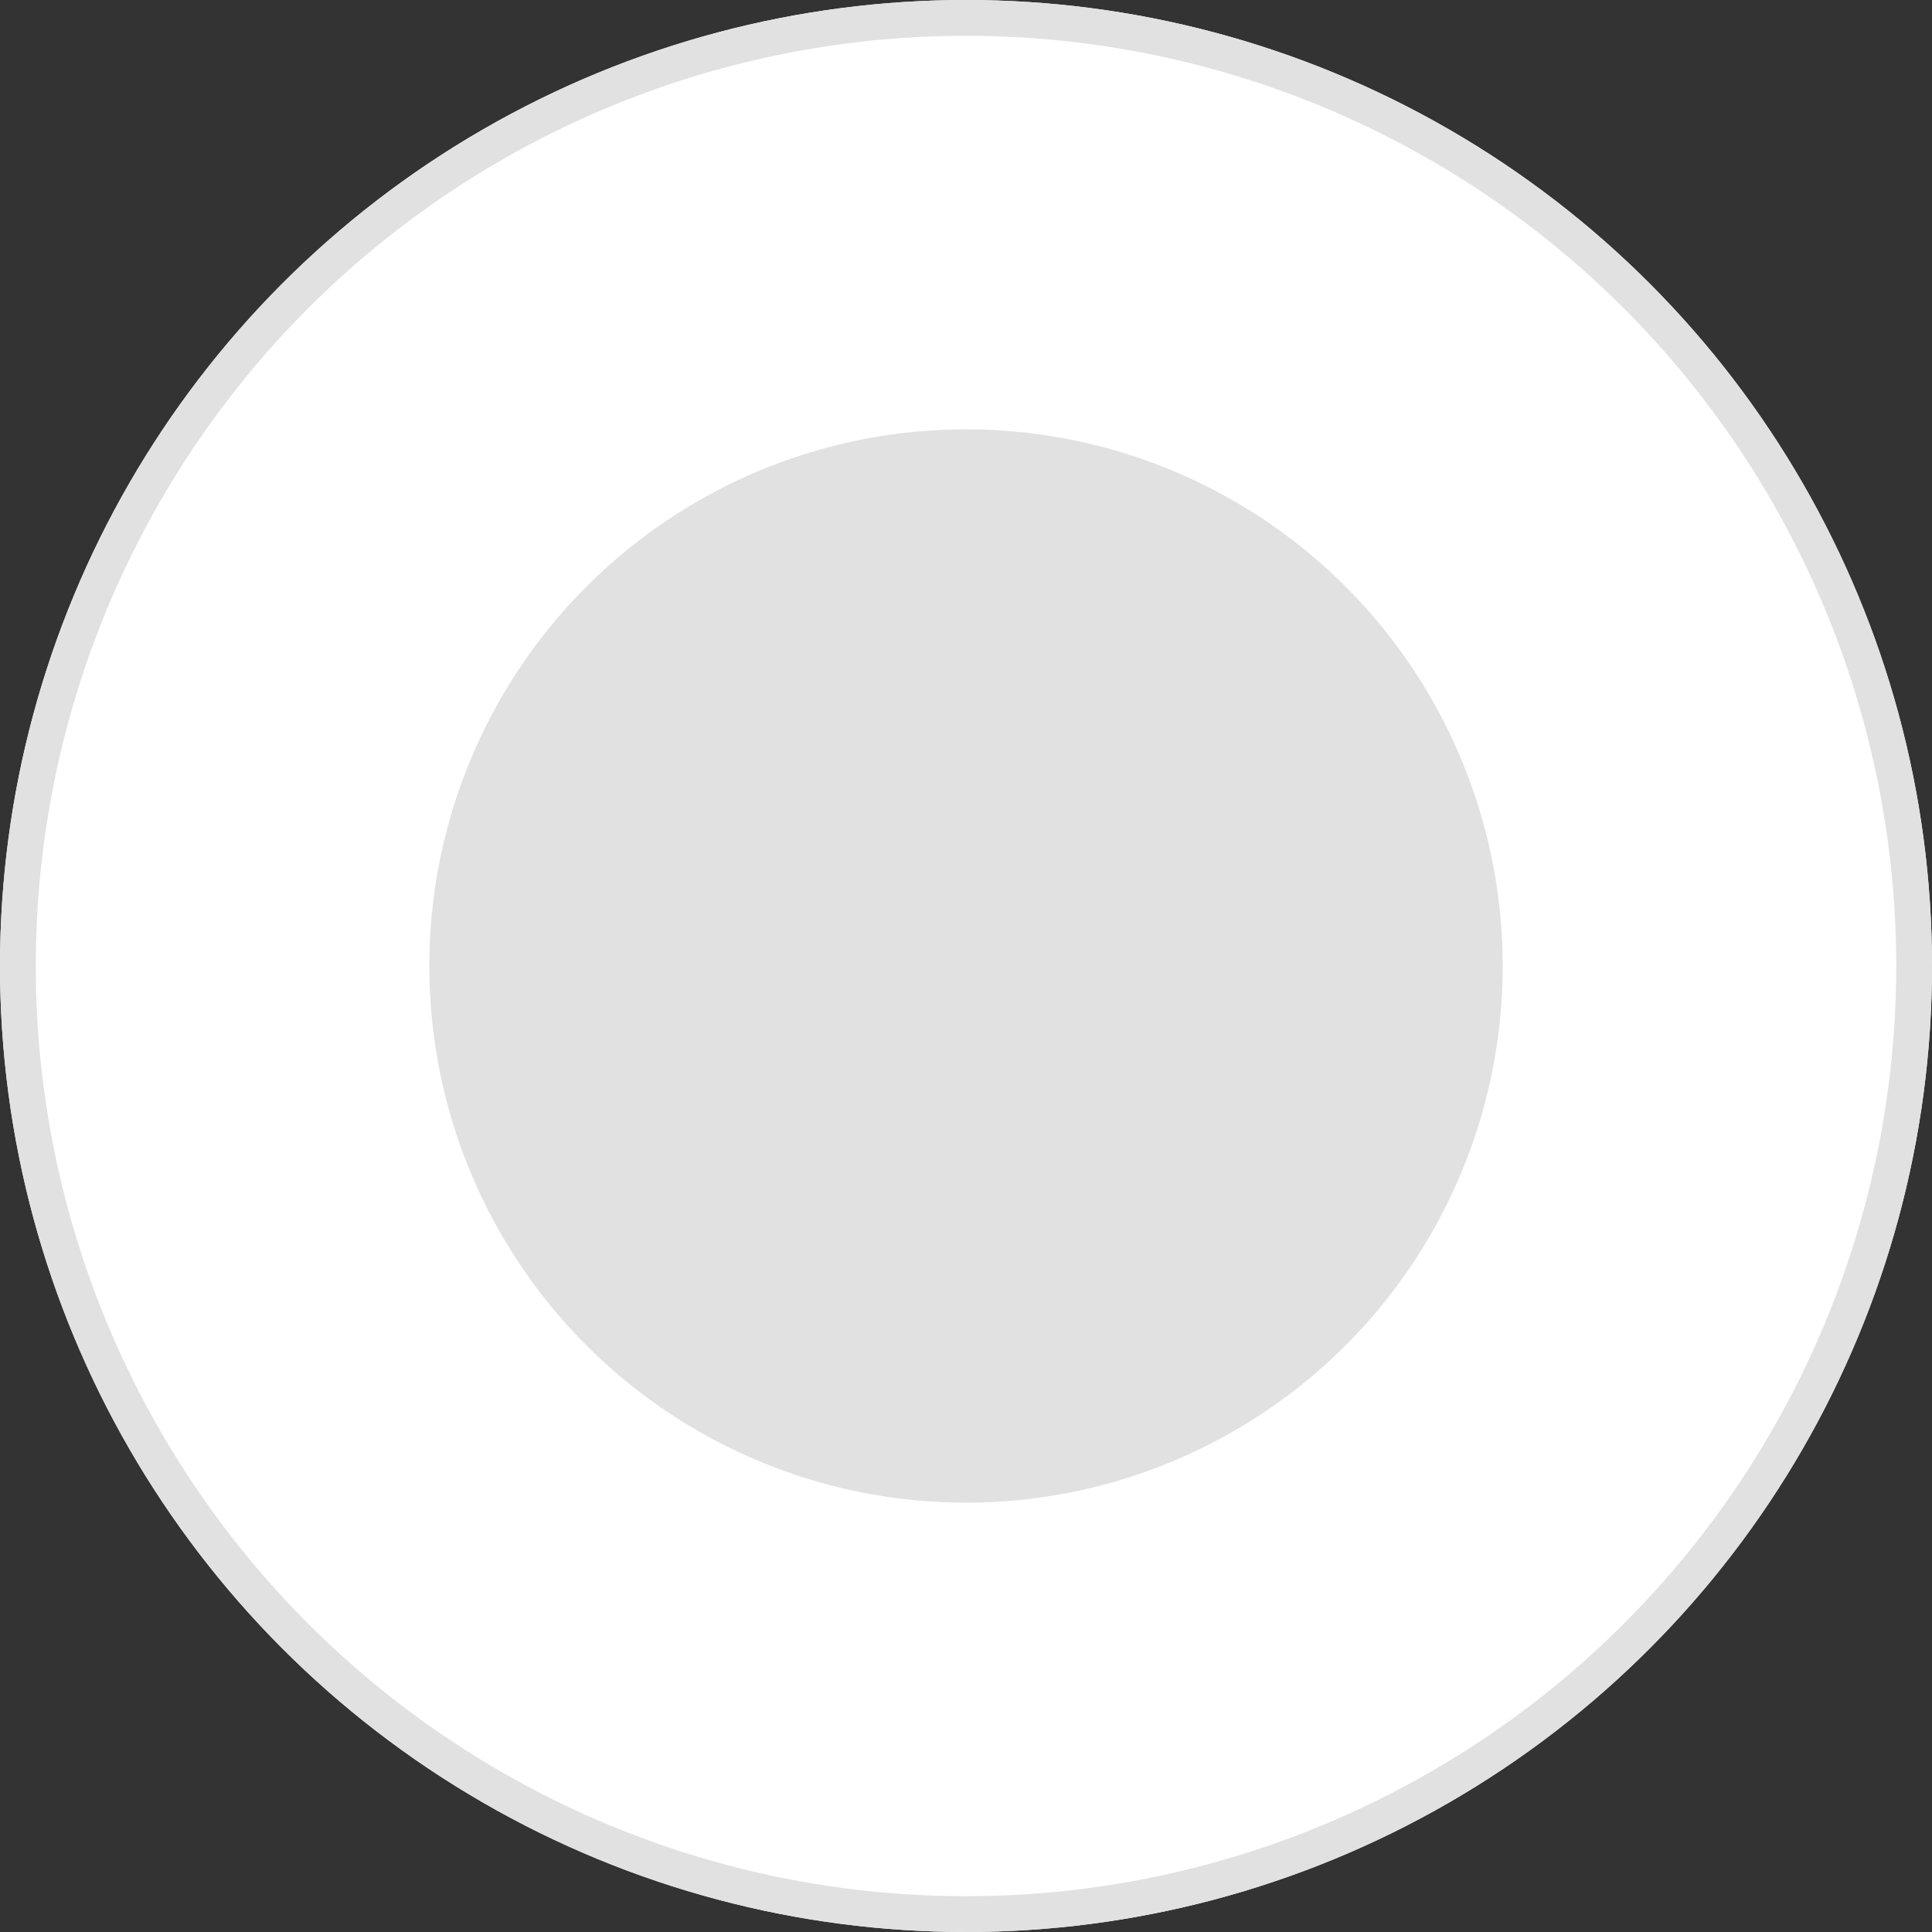 <svg id="Component_24_1" data-name="Component 24 – 1" xmlns="http://www.w3.org/2000/svg" width="27" height="27" viewBox="0 0 27 27">
  <rect x="0" y="0" width="27" height="27" fill="#333333" stroke="none"/>
  <g id="Ellipse_2" data-name="Ellipse 2" fill="#fff" stroke="#e1e1e1" stroke-width="0.5">
    <circle cx="13.5" cy="13.5" r="13.5" stroke="none"/>
    <circle cx="13.5" cy="13.5" r="13.25" fill="none"/>
  </g>
  <circle id="Ellipse_3" data-name="Ellipse 3" cx="7.5" cy="7.5" r="7.5" transform="translate(6 6)" fill="#e1e1e1"/>
</svg>
